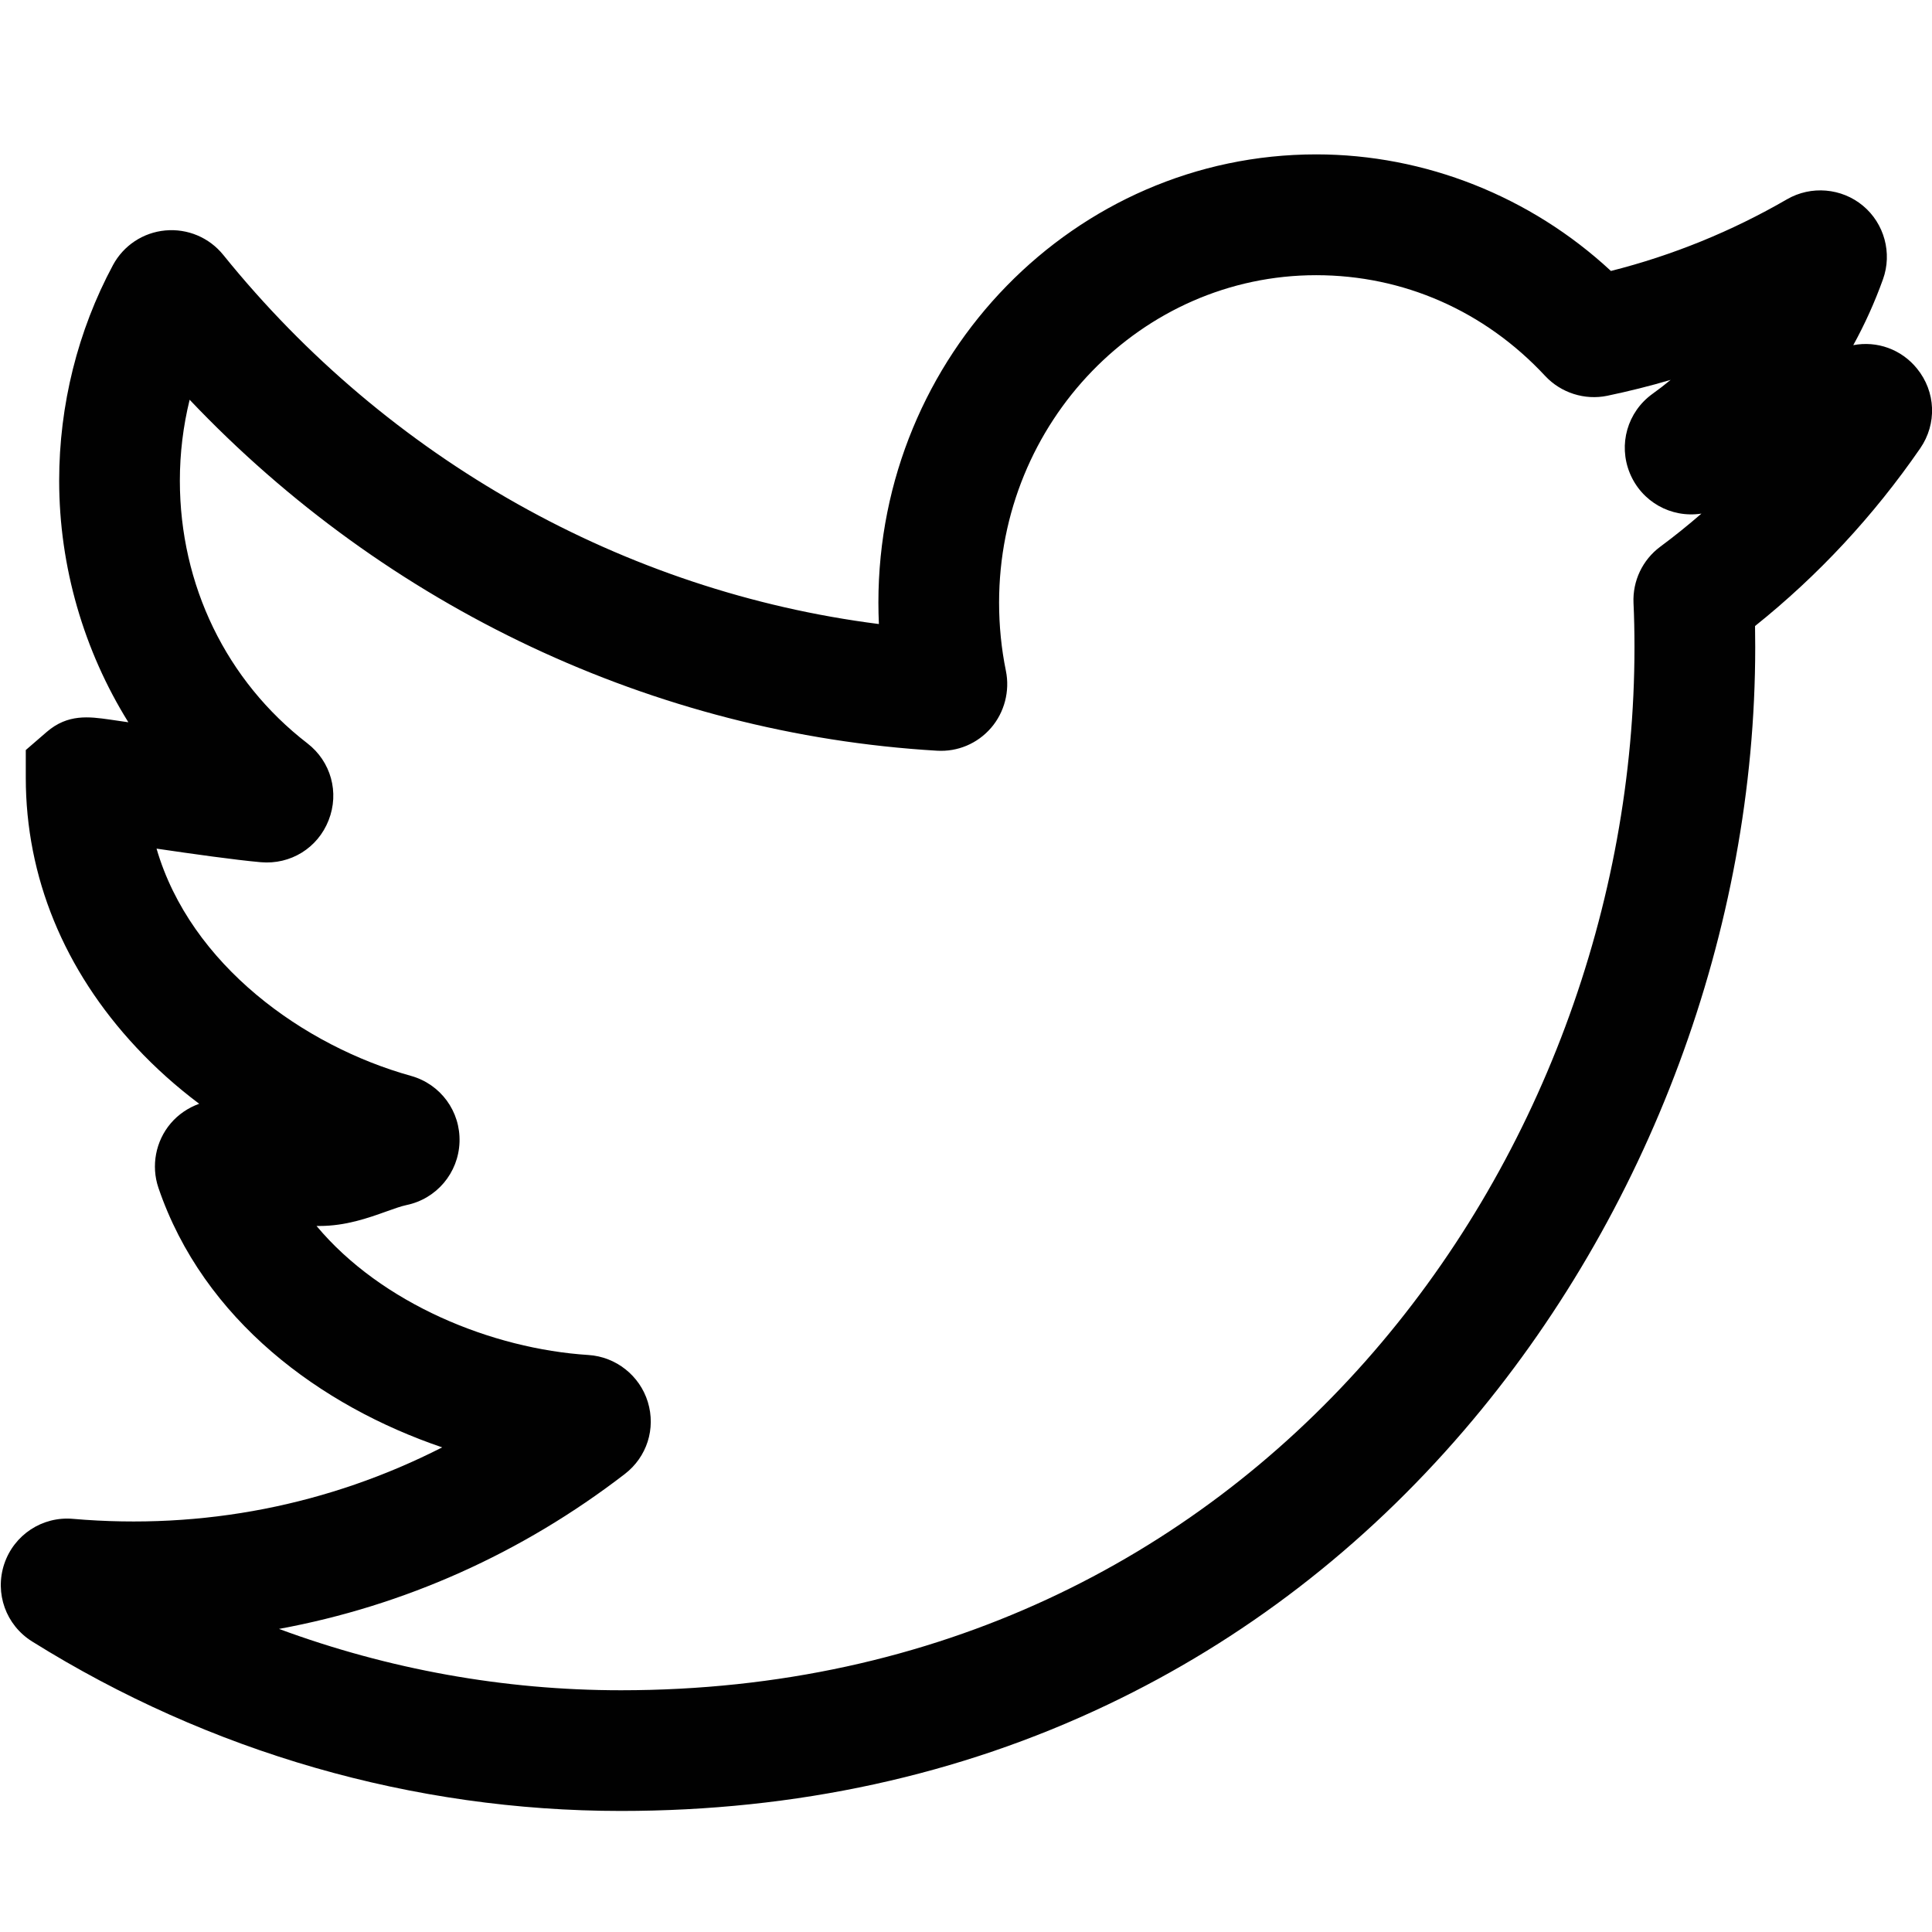 <?xml version="1.0" encoding="UTF-8"?>
<!DOCTYPE svg PUBLIC "-//W3C//DTD SVG 1.1//EN" "http://www.w3.org/Graphics/SVG/1.1/DTD/svg11.dtd">
<svg version="1.1" id="Layer_1" xmlns="http://www.w3.org/2000/svg" xmlns:xlink="http://www.w3.org/1999/xlink" x="0px" y="0px" width="32px" height="32px" viewBox="0 0 32 32" enable-background="new 0 0 32 32" xml:space="preserve">
  <g id="icon">
    <path d="M10.285,29.995c-3.441,0,-6.813,-0.971,-9.753,-2.807c-0.434,-0.271,-0.623,-0.798,-0.462,-1.283c0.162,-0.484,0.631,-0.793,1.139,-0.748c2.16,0.187,4.247,-0.232,6.115,-1.184c-2.015,-0.685,-3.953,-2.108,-4.7,-4.299c-0.124,-0.365,-0.046,-0.774,0.203,-1.067c0.127,-0.15,0.292,-0.26,0.472,-0.325c-0.378,-0.284,-0.728,-0.597,-1.042,-0.934c-1.197,-1.281,-1.83,-2.825,-1.83,-4.467v-0.458l0.347,-0.3c0.35,-0.302,0.703,-0.253,1.043,-0.205c0.086,0.012,0.191,0.027,0.309,0.045C1.39,10.78,0.98,9.389,0.98,7.96c0,-1.249,0.308,-2.483,0.891,-3.569c0.175,-0.325,0.499,-0.54,0.867,-0.574c0.369,-0.034,0.727,0.117,0.96,0.405C6.433,7.61,10.344,9.8,14.557,10.336c-0.005,-0.119,-0.008,-0.238,-0.008,-0.357c0,-4.092,3.253,-7.422,7.252,-7.422c1.802,0,3.553,0.698,4.881,1.931c1.02,-0.258,1.999,-0.656,2.916,-1.187c0.399,-0.231,0.905,-0.188,1.259,0.107c0.354,0.295,0.487,0.785,0.331,1.218c-0.136,0.379,-0.301,0.744,-0.492,1.091c0.392,-0.075,0.796,0.067,1.056,0.388c0.312,0.384,0.333,0.915,0.052,1.322c-0.772,1.119,-1.691,2.107,-2.735,2.942c0.002,0.115,0.003,0.232,0.003,0.351c0,4.671,-1.758,9.399,-4.823,12.971c-1.669,1.945,-3.655,3.474,-5.904,4.544C15.893,29.404,13.181,29.995,10.285,29.995zM4.621,26.98c1.81,0.669,3.725,1.016,5.664,1.016c10.508,0,16.787,-8.783,16.787,-17.275c0,-0.257,-0.005,-0.504,-0.016,-0.734c-0.016,-0.365,0.149,-0.713,0.442,-0.931c0.235,-0.174,0.463,-0.358,0.683,-0.549c-0.505,0.077,-0.991,-0.197,-1.186,-0.67c-0.195,-0.475,-0.04,-1.015,0.376,-1.314c0.103,-0.074,0.203,-0.151,0.3,-0.231c-0.345,0.102,-0.695,0.189,-1.048,0.263c-0.375,0.078,-0.769,-0.048,-1.03,-0.328c-1.002,-1.077,-2.348,-1.669,-3.793,-1.669c-2.896,0,-5.252,2.432,-5.252,5.422c0,0.385,0.038,0.766,0.113,1.132c0.068,0.334,-0.024,0.687,-0.246,0.944c-0.226,0.261,-0.554,0.399,-0.897,0.378c-4.683,-0.277,-9.116,-2.375,-12.377,-5.813c-0.107,0.436,-0.162,0.886,-0.162,1.34c0,1.729,0.77,3.315,2.111,4.35c0.392,0.302,0.534,0.815,0.353,1.275c-0.18,0.46,-0.631,0.738,-1.123,0.695c-0.435,-0.039,-1.119,-0.136,-1.727,-0.225c0.561,1.927,2.444,3.271,4.214,3.764c0.492,0.137,0.822,0.589,0.804,1.098c-0.018,0.51,-0.38,0.939,-0.88,1.042c-0.086,0.018,-0.207,0.061,-0.335,0.107c-0.299,0.107,-0.67,0.239,-1.104,0.239c-0.014,0,-0.03,0,-0.049,0c1.076,1.288,2.907,2.035,4.503,2.137c0.456,0.029,0.851,0.342,0.984,0.778c0.135,0.442,-0.015,0.911,-0.381,1.193C8.64,25.73,6.691,26.599,4.621,26.98zM3.521,20.206c0.001,0,0.002,0,0.003,0C3.523,20.206,3.522,20.206,3.521,20.206z" fill="#010101"/>
  </g>
</svg>
